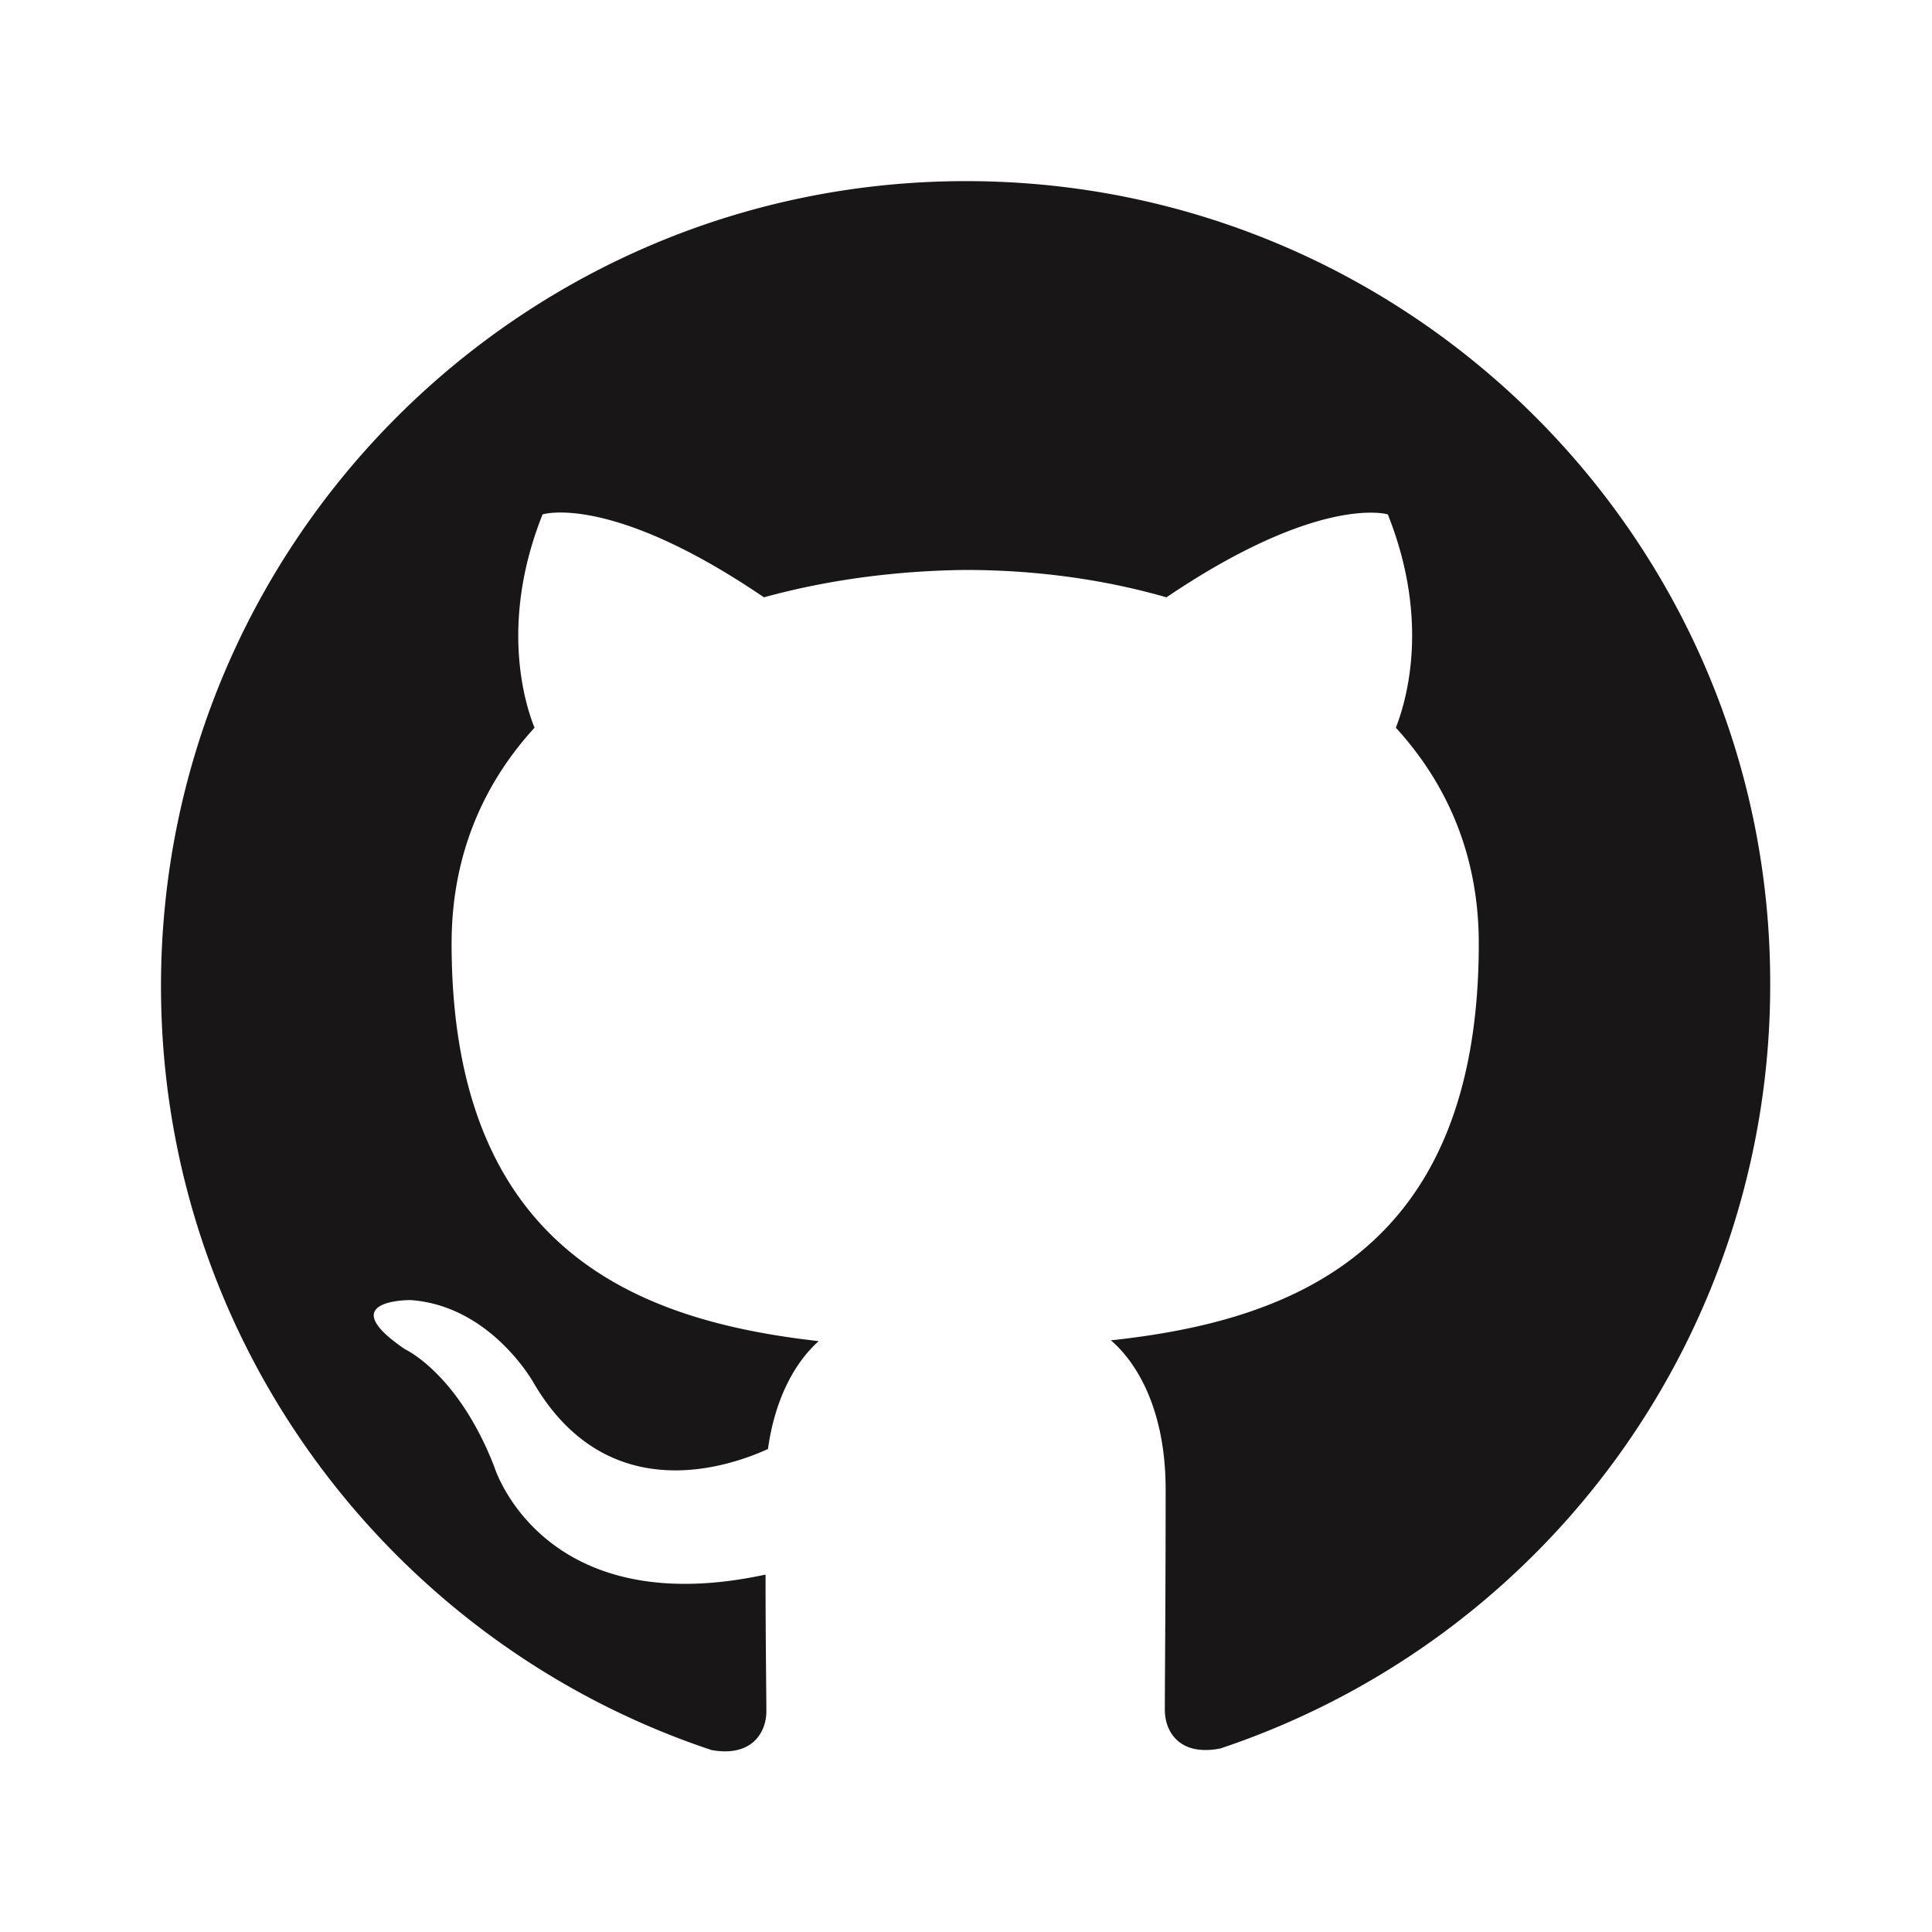 <svg xmlns="http://www.w3.org/2000/svg" width="24" height="24" viewBox="0 0 24 24"><g clip-rule="evenodd"><path fill-rule="evenodd" fill="#181616" d="M12 2.25c-5.52 0-10 4.48-10 10 0 4.42 2.87 8.17 6.84 9.49.5.09.68-.22.68-.48 0-.24-.01-.87-.01-1.7-2.78.6-3.37-1.34-3.37-1.34-.45-1.16-1.11-1.46-1.11-1.46-.91-.62.07-.61.07-.61 1 .07 1.53 1.03 1.53 1.03.89 1.52 2.34 1.08 2.91.82.09-.65.35-1.09.63-1.34-2.22-.25-4.56-1.11-4.56-4.94 0-1.09.39-1.98 1.03-2.68-.1-.25-.45-1.27.1-2.65 0 0 .84-.27 2.75 1.03.8-.22 1.65-.33 2.5-.34.85 0 1.7.11 2.5.34 1.91-1.29 2.75-1.03 2.75-1.03.55 1.38.2 2.39.1 2.65.64.7 1.03 1.59 1.03 2.68 0 3.84-2.34 4.69-4.57 4.93.36.31.68.92.68 1.85 0 1.34-.01 2.42-.01 2.74 0 .27.18.58.69.48a9.997 9.997 0 0 0 6.83-9.49C22 6.72 17.52 2.25 12 2.25z"/><path fill="none" d="M0 0h24v24H0z"/></g></svg>
